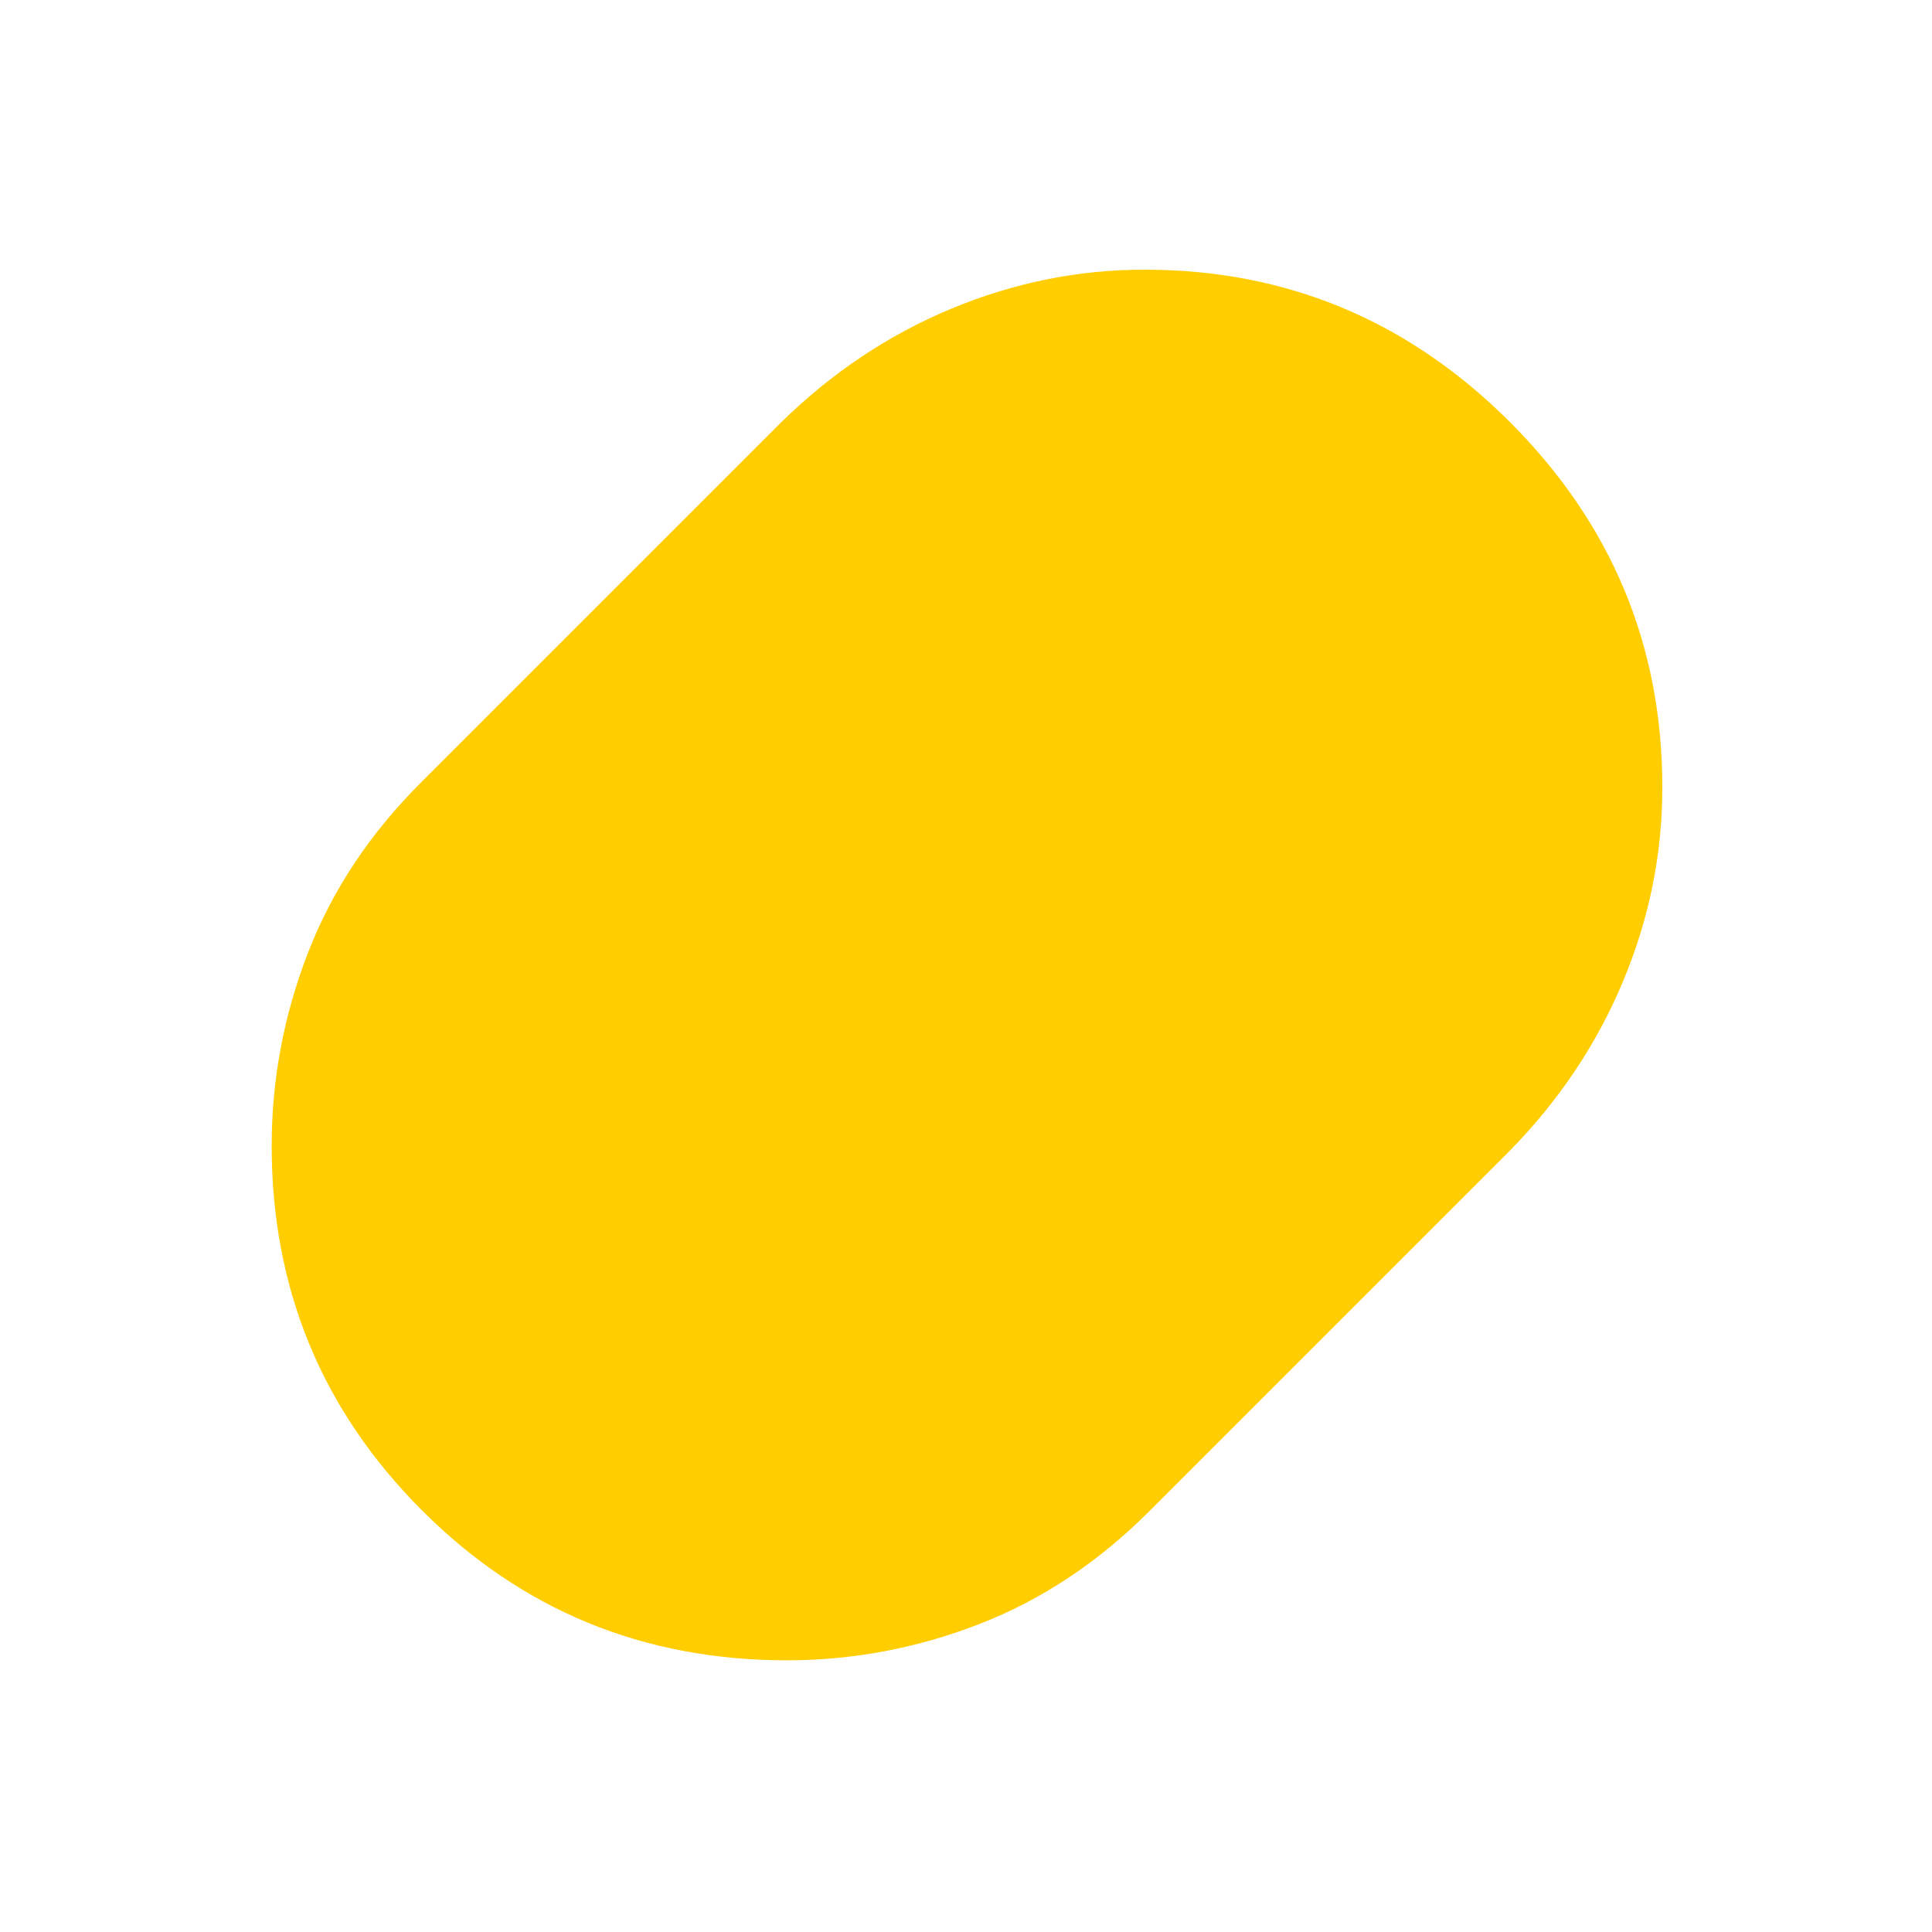 <svg xmlns="http://www.w3.org/2000/svg" height="48" viewBox="0 -960 960 960" width="48"><path fill="rgb(255, 205, 0)" d="M391.01-135Q284-135 209.5-209.68 135-284.36 135-390.65q0-49.35 18-95.85 18-46.5 56-84.5l179-179q37.68-36.99 84.4-56.49Q519.11-826 568.7-826q105.85 0 181.58 75.72Q826-674.55 826-568.7q0 49.59-19.51 96.3-19.5 46.72-56.49 84.4L571-209q-38 38-84.44 56-46.43 18-95.55 18Z"/></svg>